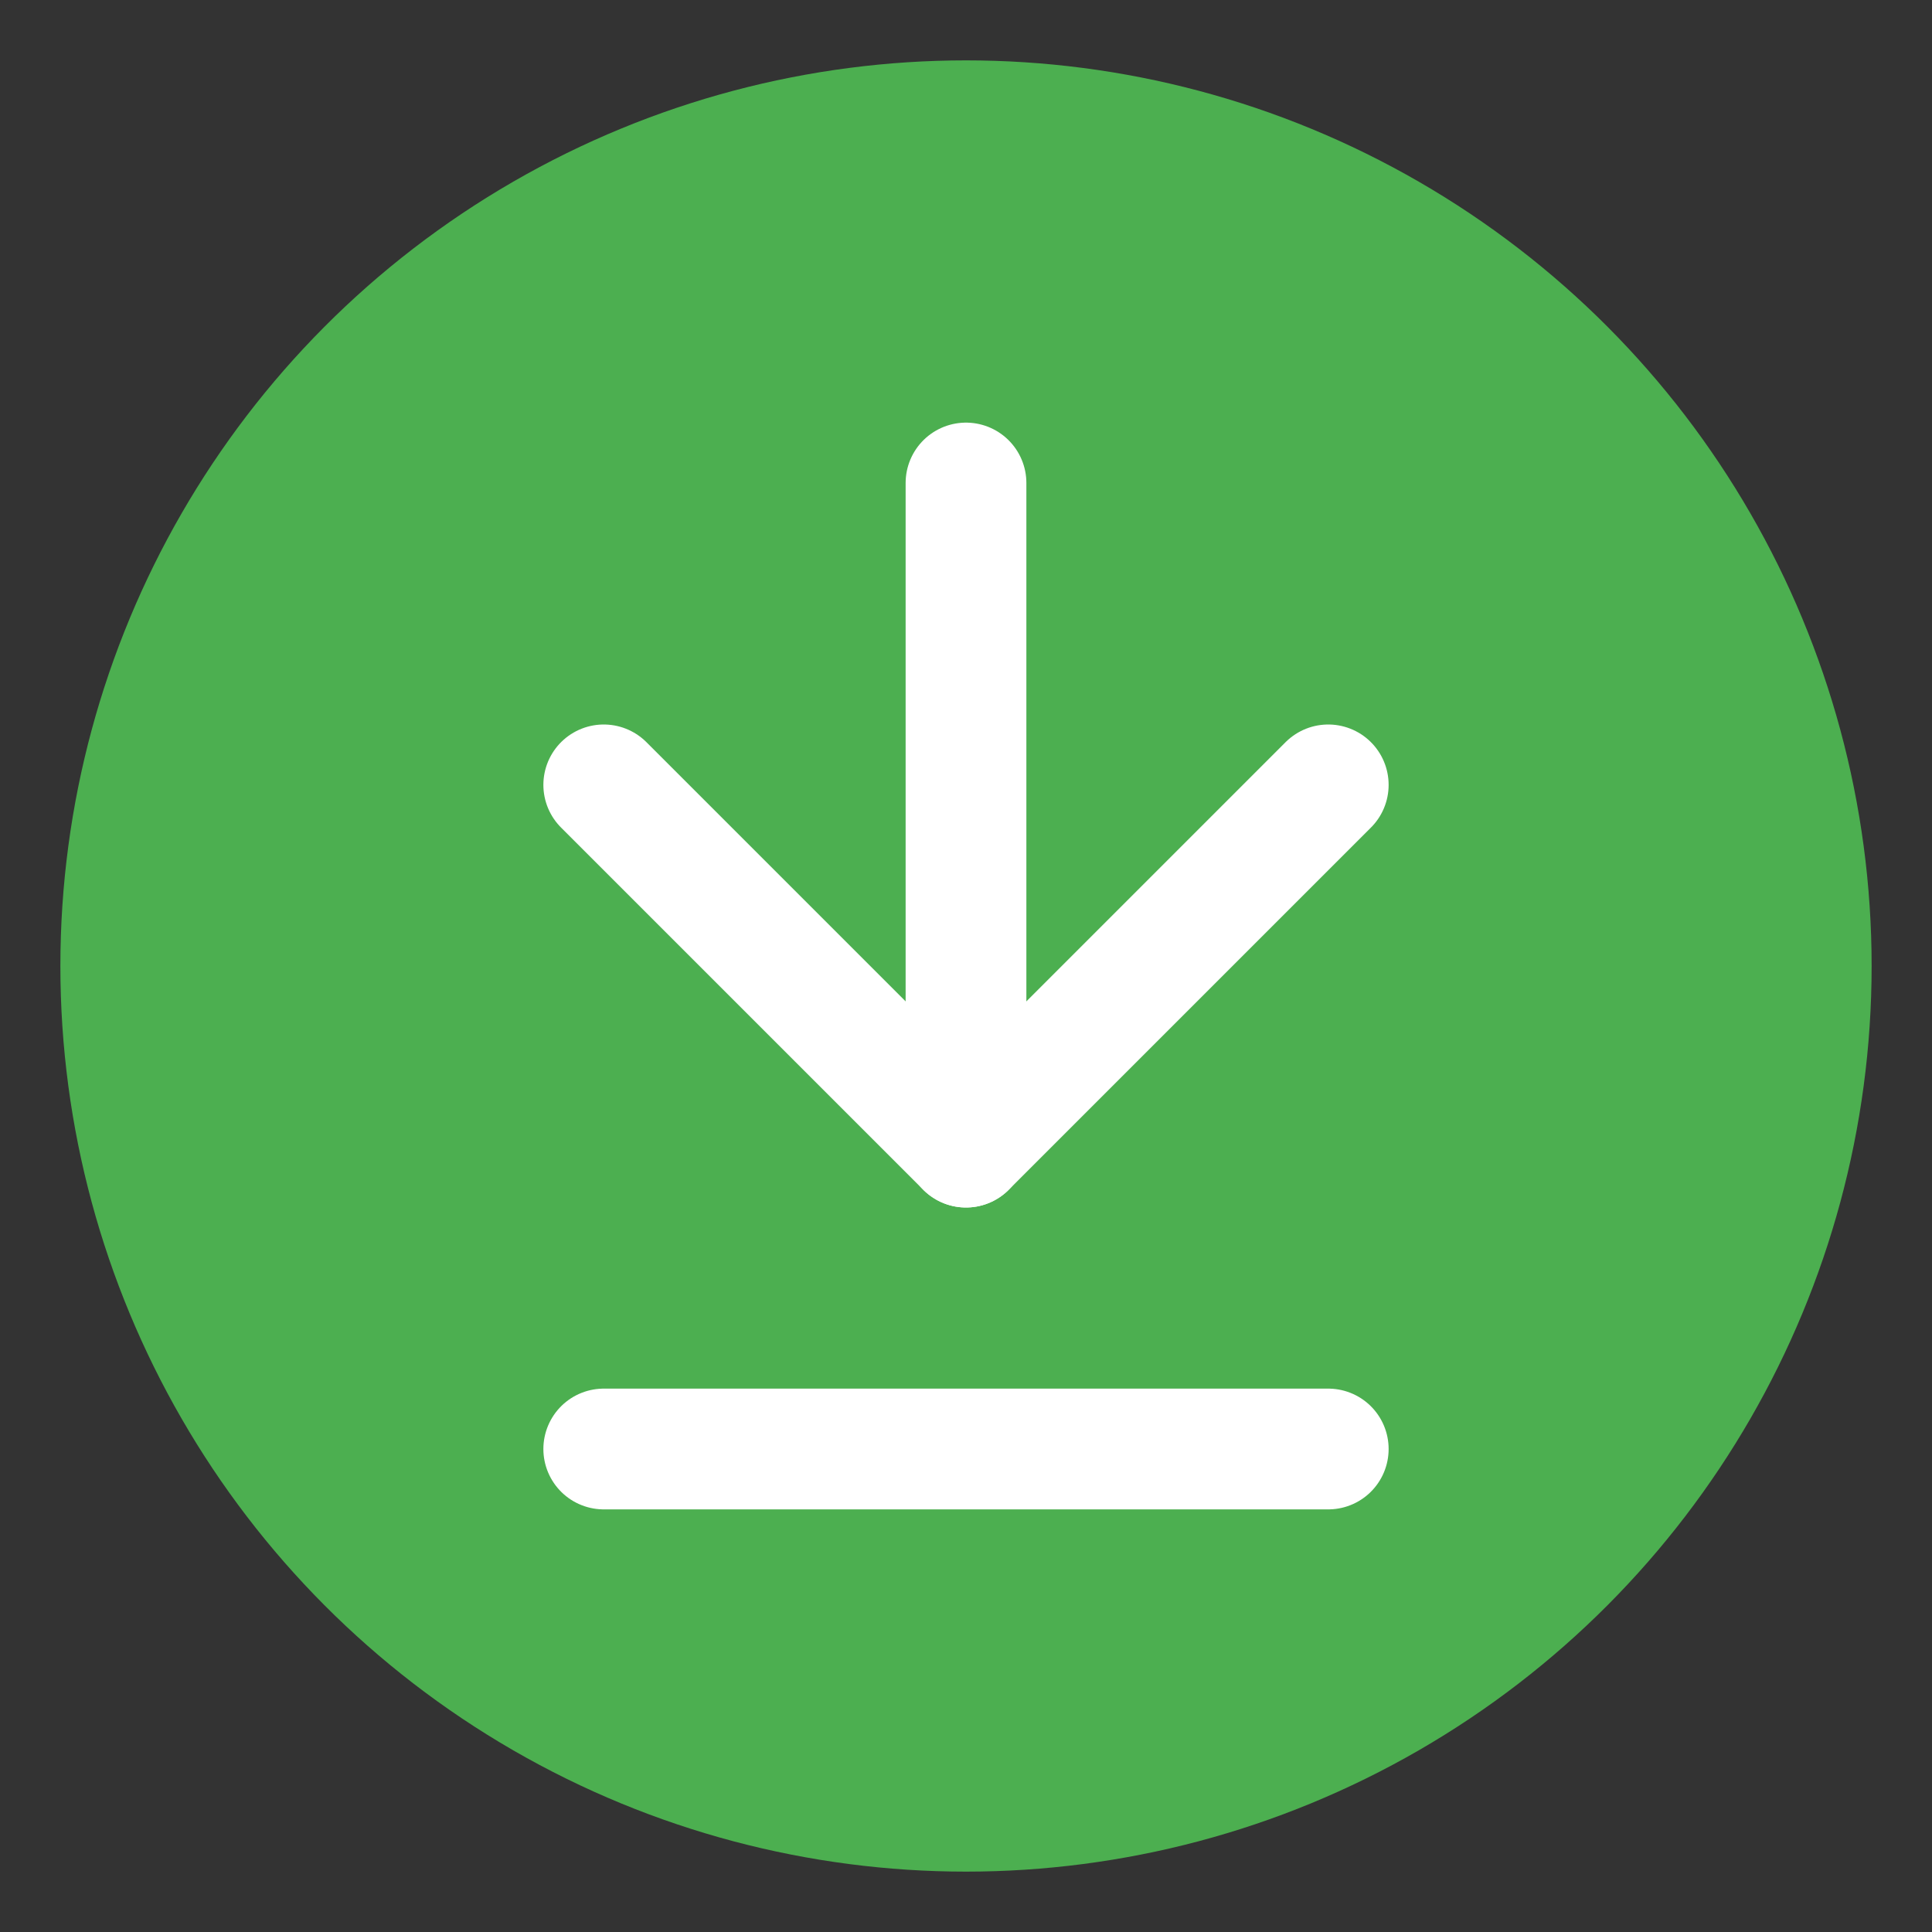 <?xml version="1.0" encoding="UTF-8"?>
<svg width="128" height="128" viewBox="0 0 128 128" xmlns="http://www.w3.org/2000/svg">
    <rect x="0" y="0" width="128" height="128" fill="#333333" stroke="none"/>
    <!-- 背景圆圈 -->
    <circle cx="64" cy="64" r="60" fill="#4CAF50" />
    
    <!-- 下载箭头和线条 -->
    <g fill="none" stroke="#FFFFFF" stroke-width="8" stroke-linecap="round" stroke-linejoin="round">
        <!-- 向下箭头 -->
        <line x1="64" y1="32" x2="64" y2="76" />
        <polyline points="40,52 64,76 88,52" />
        
        <!-- 底部接收线 -->
        <line x1="40" y1="96" x2="88" y2="96" />
    </g>
</svg> 